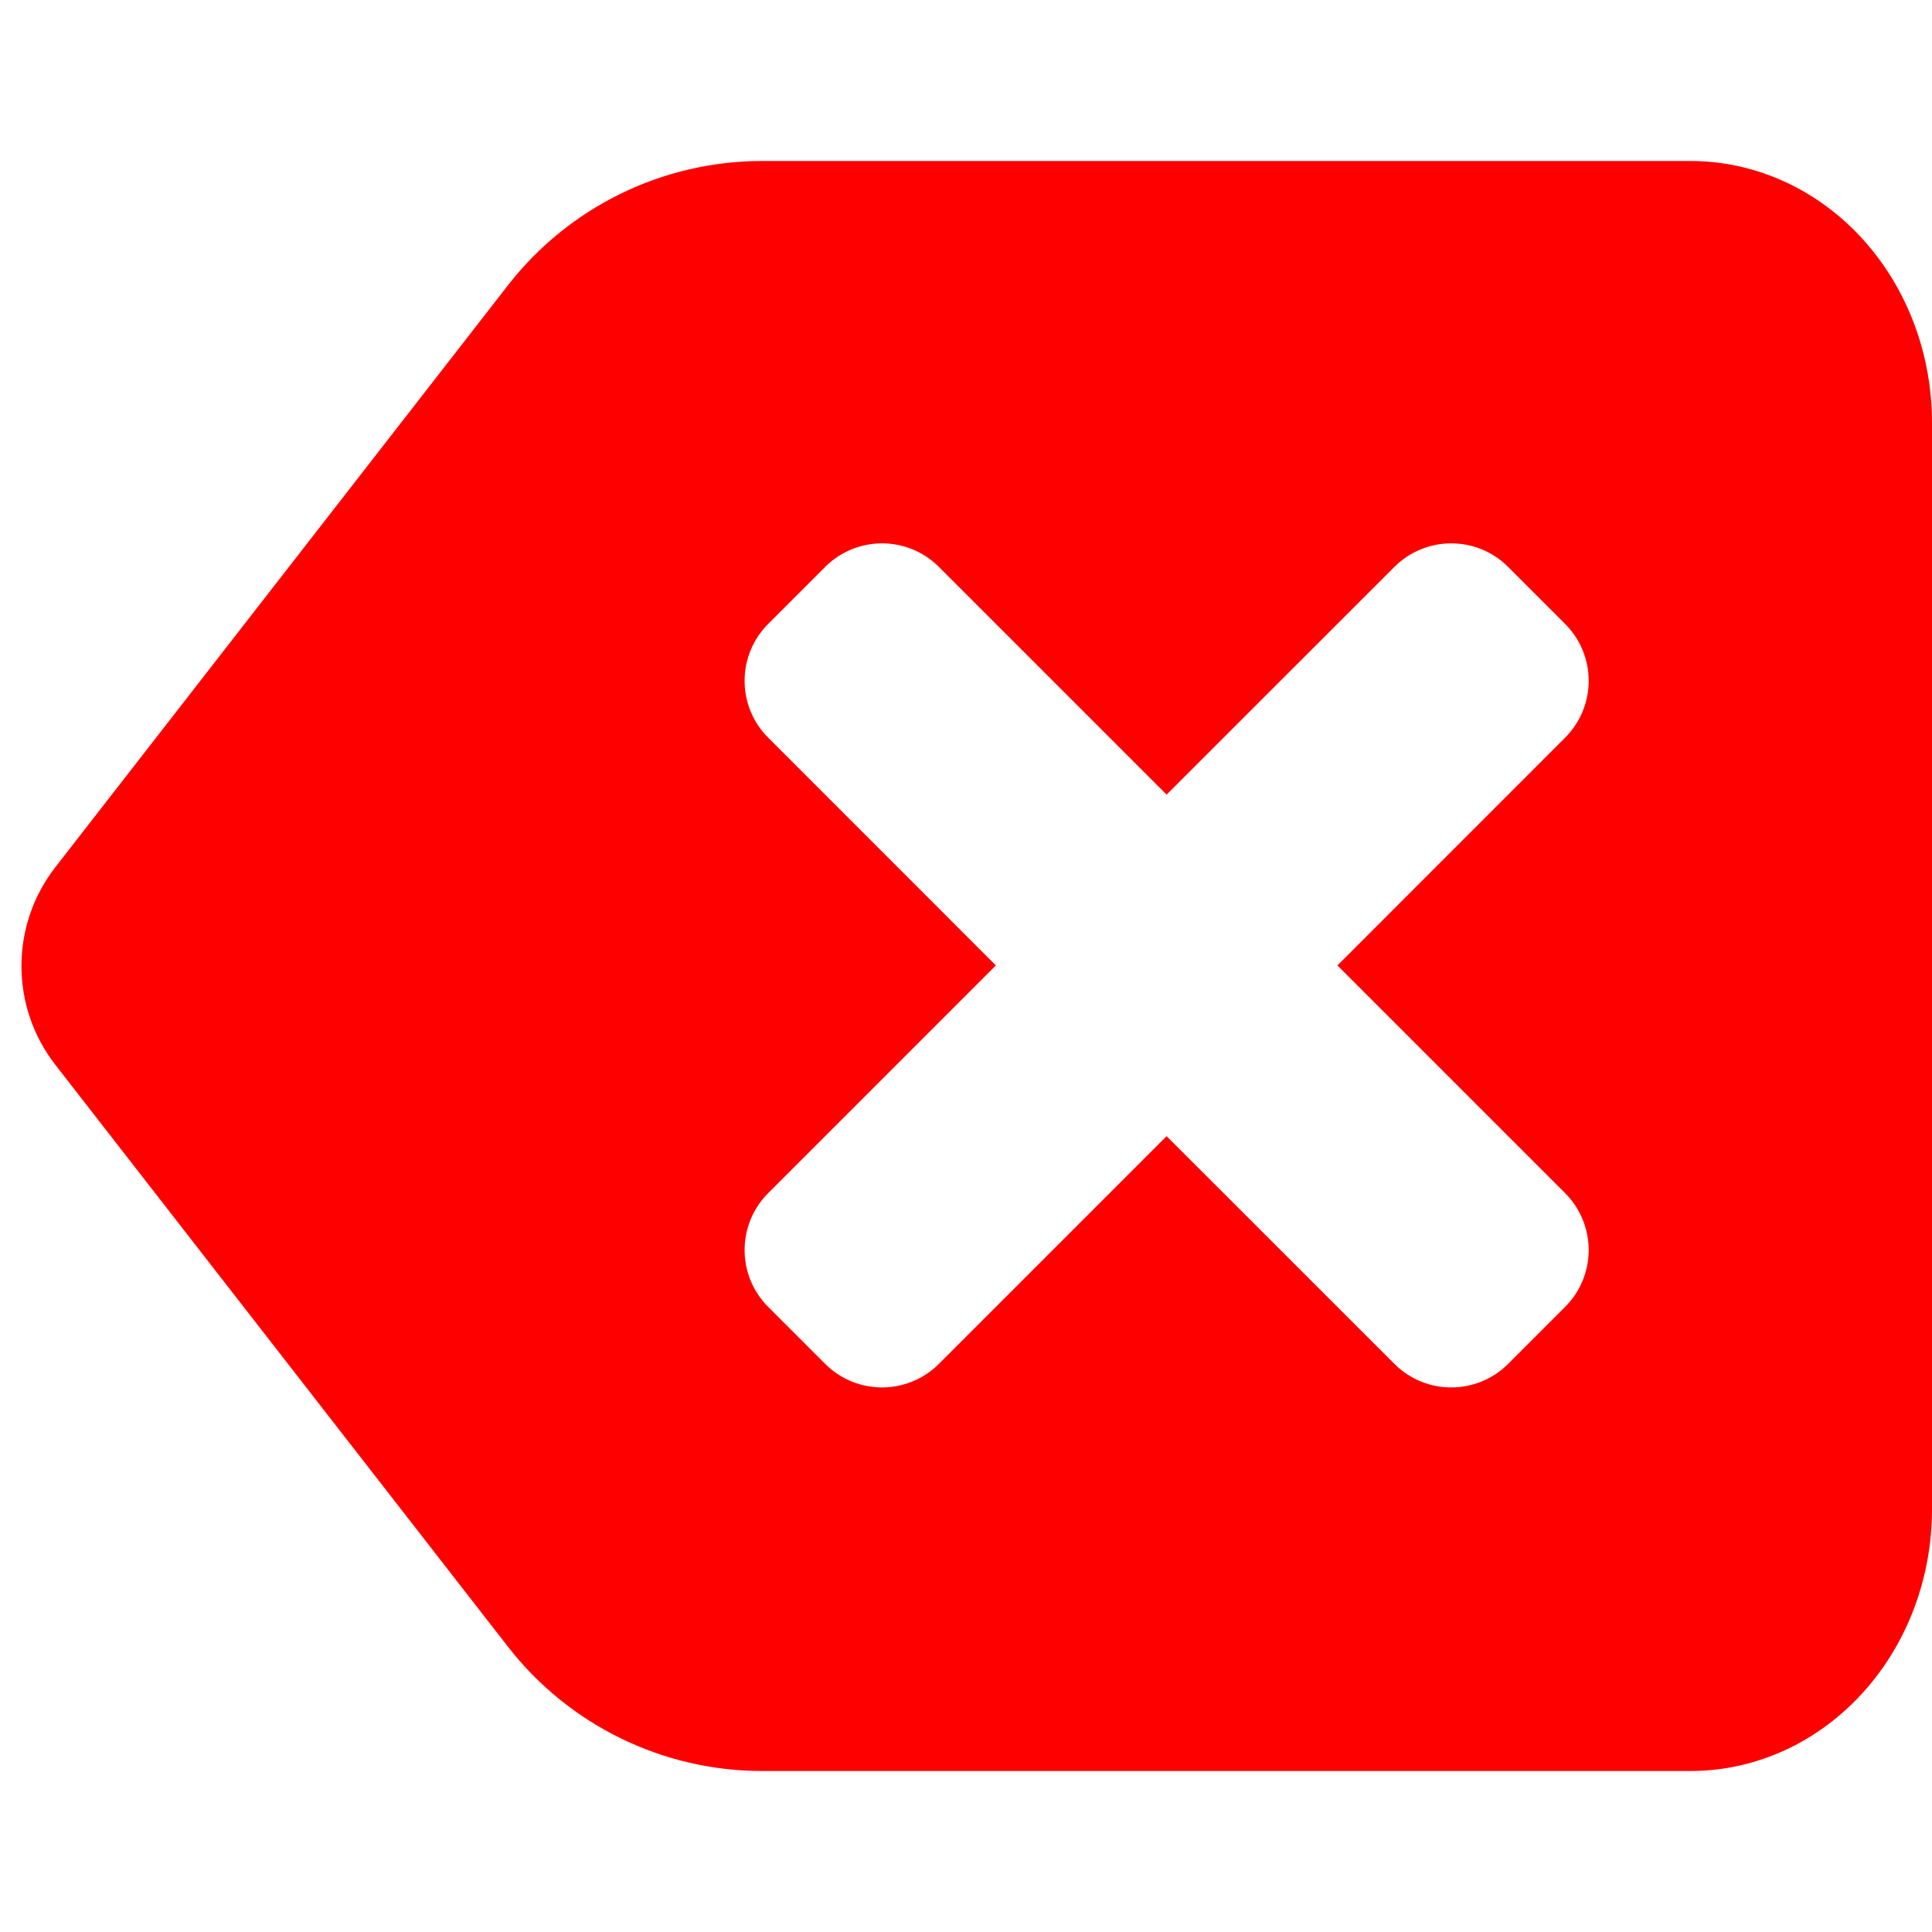 <!DOCTYPE svg PUBLIC "-//W3C//DTD SVG 1.1//EN" "http://www.w3.org/Graphics/SVG/1.1/DTD/svg11.dtd">
<!-- Uploaded to: SVG Repo, www.svgrepo.com, Transformed by: SVG Repo Mixer Tools -->
<svg width="800px" height="800px" viewBox="0 0 24 24" fill="none" xmlns="http://www.w3.org/2000/svg">
<g id="SVGRepo_bgCarrier" stroke-width="0"/>
<g id="SVGRepo_tracerCarrier" stroke-linecap="round" stroke-linejoin="round"/>
<g id="SVGRepo_iconCarrier"> <path fill-rule="evenodd" clip-rule="evenodd" d="M6.31 3.544C7.067 2.57 8.233 2 9.467 2H21C21.836 2 22.61 2.375 23.161 2.995C23.709 3.611 24 4.424 24 5.25V18.75C24 19.576 23.709 20.389 23.161 21.005C22.61 21.625 21.836 22 21 22H9.467C8.233 22 7.067 21.43 6.31 20.456L0.688 13.228C0.126 12.506 0.126 11.494 0.688 10.772L6.31 3.544ZM10.25 7.043C10.64 6.652 11.273 6.652 11.664 7.043L14.492 9.871L17.321 7.043C17.711 6.652 18.345 6.652 18.735 7.043L19.442 7.75C19.833 8.141 19.833 8.774 19.442 9.164L16.614 11.993L19.442 14.821C19.833 15.212 19.833 15.845 19.442 16.235L18.735 16.942C18.345 17.333 17.711 17.333 17.321 16.942L14.492 14.114L11.664 16.942C11.273 17.333 10.64 17.333 10.25 16.942L9.543 16.235C9.152 15.845 9.152 15.212 9.543 14.821L12.371 11.993L9.543 9.164C9.152 8.774 9.152 8.141 9.543 7.75L10.25 7.043Z" fill="#FF0000"/> </g>
</svg>